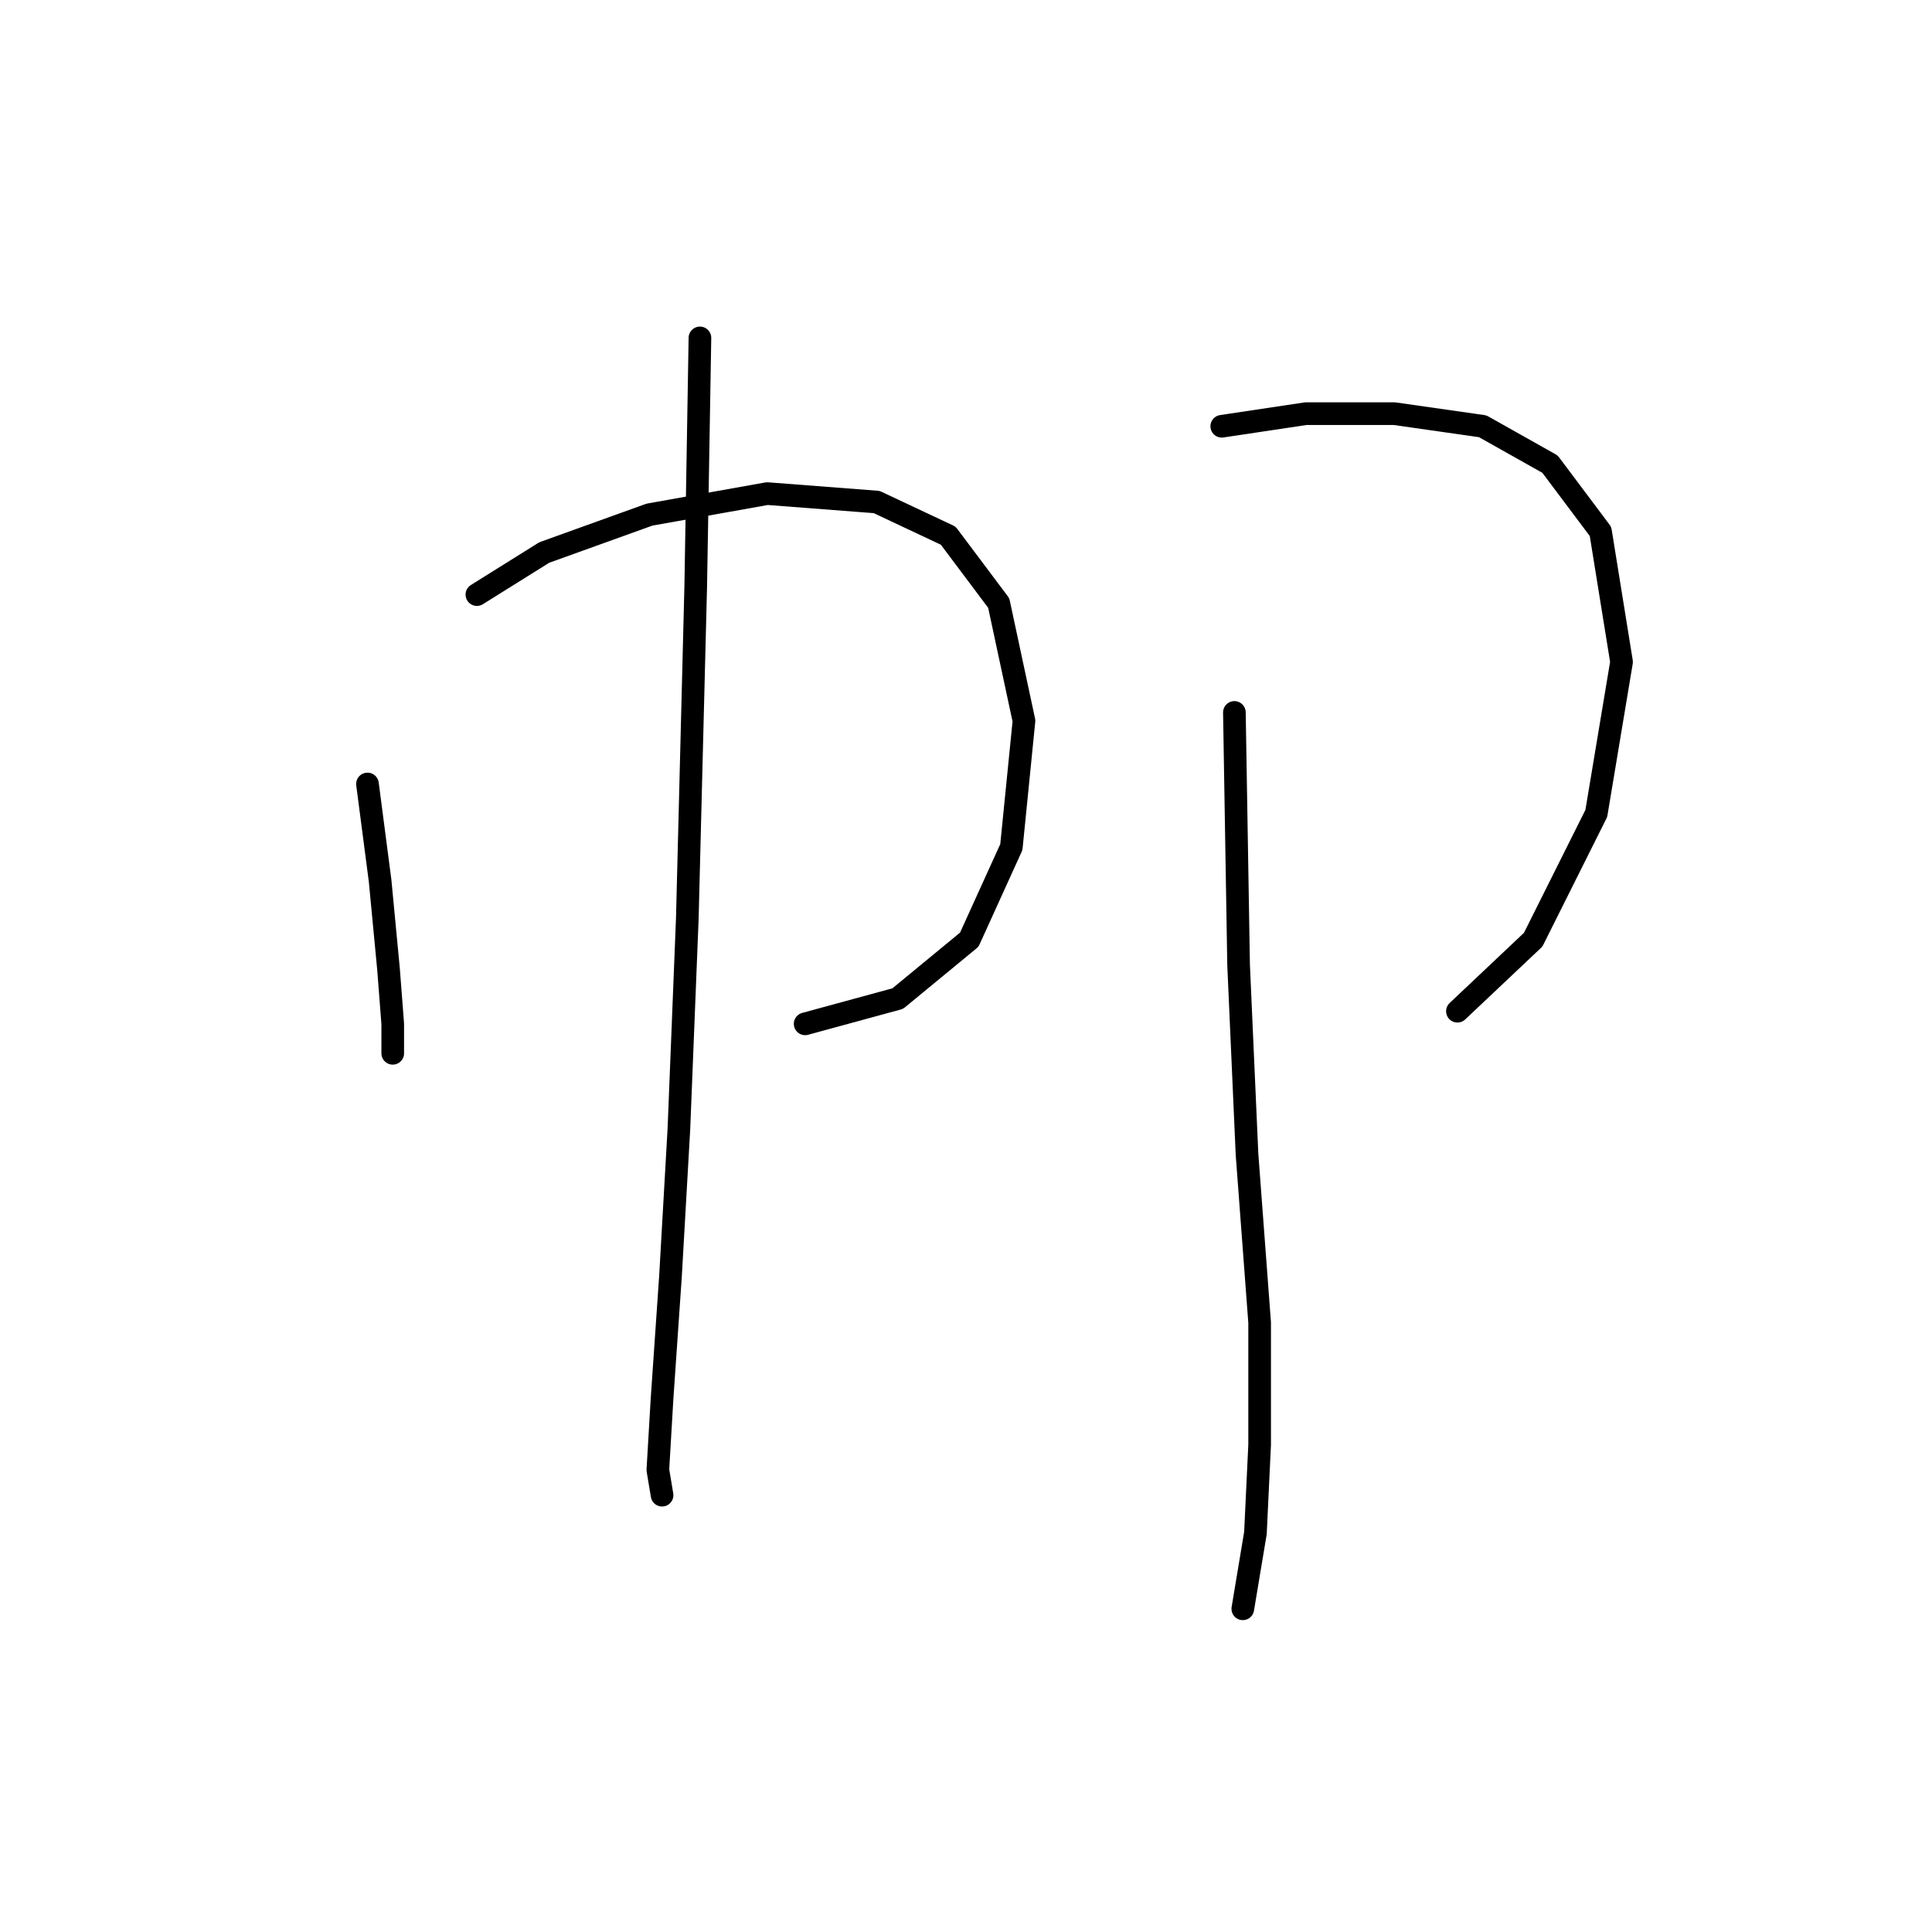 <?xml version="1.0" standalone="no"?>
    <svg width="256" height="256" xmlns="http://www.w3.org/2000/svg" version="1.1">
    <polyline stroke="black" stroke-width="3" stroke-linecap="round" fill="transparent" stroke-linejoin="round" points="48.693 103.881 50.366 116.706 51.481 128.416 52.039 135.665 52.039 139.569 52.039 139.569 " />
        <polyline stroke="black" stroke-width="3" stroke-linecap="round" fill="transparent" stroke-linejoin="round" points="63.191 78.788 72.113 73.212 86.054 68.193 101.667 65.405 116.165 66.52 125.645 70.981 132.336 79.903 135.682 95.517 134.009 112.245 128.433 124.513 118.953 132.32 106.686 135.665 106.686 135.665 " />
        <polyline stroke="black" stroke-width="3" stroke-linecap="round" fill="transparent" stroke-linejoin="round" points="92.745 44.773 92.188 77.673 91.072 121.725 89.957 149.606 88.842 169.123 87.727 185.294 87.169 194.773 87.727 198.119 87.727 198.119 " />
        <polyline stroke="black" stroke-width="3" stroke-linecap="round" fill="transparent" stroke-linejoin="round" points="161.89 56.483 173.043 54.81 184.753 54.81 196.463 56.483 205.385 61.502 212.076 70.424 214.864 87.71 211.518 107.784 203.154 124.513 193.117 133.992 193.117 133.992 " />
        <polyline stroke="black" stroke-width="3" stroke-linecap="round" fill="transparent" stroke-linejoin="round" points="163.563 94.401 164.121 127.859 165.236 152.952 166.909 175.256 166.909 191.427 166.351 203.137 164.678 213.175 164.678 213.175 " />
        </svg>